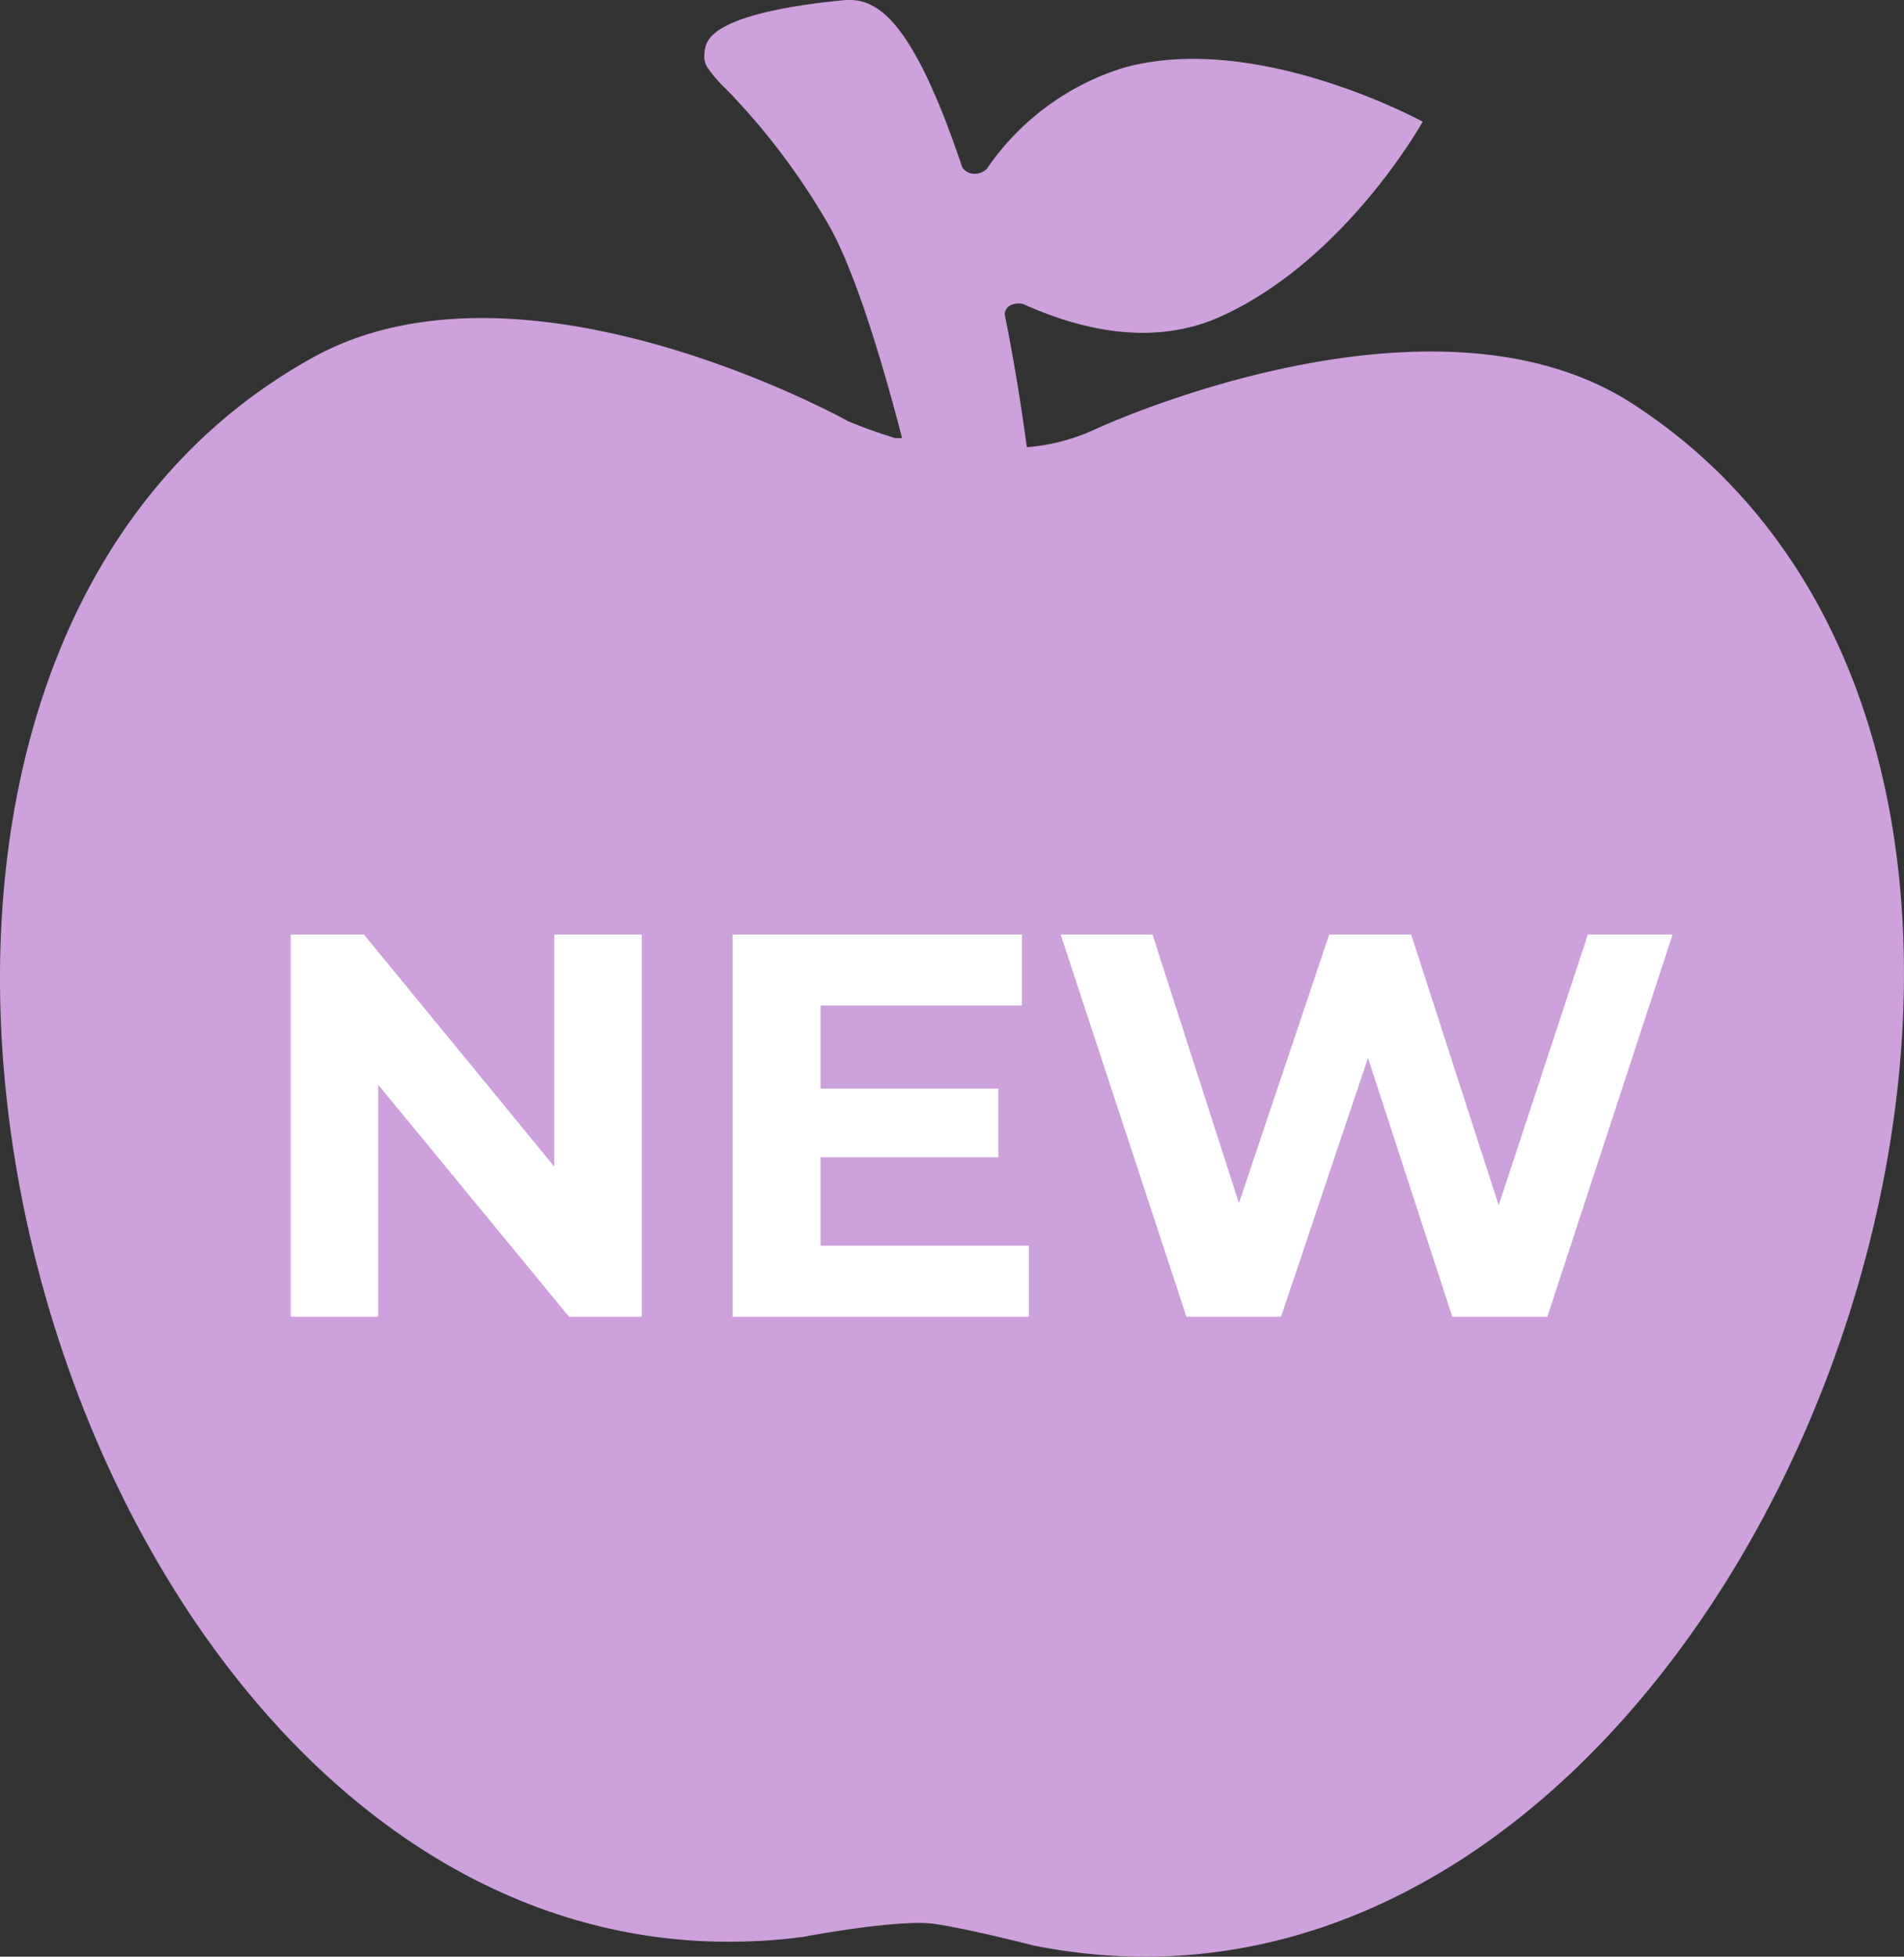<svg xmlns:xlink="http://www.w3.org/1999/xlink" xmlns="http://www.w3.org/2000/svg" class="c-cardArticle__newItem" width="104.142"  height="107" ><rect width="100%" height="100%" fill="#333333" stroke="none"/><defs><symbol id="icon-new-apple-purple" viewBox="0 0 104.142 107">
  <defs>
    <clipPath id="clip-path-icon-new-apple-purple">
      <rect id="長方形_2068" data-name="長方形 2068" width="104.142" height="107" fill="#cda1dc"></rect>
    </clipPath>
  </defs>
  <g id="グループ_4449" data-name="グループ 4449">
    <g id="グループ_4449-2" data-name="グループ 4449" clip-path="url(#clip-path-icon-new-apple-purple)">
      <path id="パス_29564" data-name="パス 29564" d="M89.375,22.131c-11.067-7.258-29.5,1.357-29.5,1.357a10.853,10.853,0,0,1-3.711.968c-.308-2.307-.732-4.922-1.211-7.263a.592.592,0,0,1,.267-.471,1,1,0,0,1,.758-.09c2.938,1.326,6.892,2.362,10.64.743,6.91-3.029,11.2-10.719,11.2-10.719S68.748,1.686,61.483,3.7a14.071,14.071,0,0,0-7.492,5.514.927.927,0,0,1-.683.29.823.823,0,0,1-.674-.342C49.809.724,47.828-.128,46.151.013,43.1.3,39.316.959,38.668,2.334a1.755,1.755,0,0,0-.144.659,1.153,1.153,0,0,0,.253.815,7.537,7.537,0,0,0,.98,1.106,37.32,37.32,0,0,1,5.657,7.544c1.438,2.615,2.884,7.477,3.927,11.5h-.378c-1.483-.453-2.574-.924-2.574-.924s-17.776-9.92-29.338-3.449C-16.9,38.476,3.9,111.106,43.922,105.919c0,0,5.208-.994,7.207-.711,2,.3,5.368,1.173,5.368,1.173,39.606,7.96,65.4-63.047,32.878-84.25" transform="translate(0 -0.001)" fill="#cda1dc"></path>
    </g>
  </g>
  <path id="パス_32617" data-name="パス 32617" d="M-1.758-11.9V9H-5.736L-16.175-3.69V9h-4.786V-11.9h4.008L-6.544.788V-11.9ZM19.419,5.116V9H3.207V-11.9H19.03v3.881H8.023v4.538h9.721V.28H8.023V5.116ZM54.625-11.9,47.775,9h-5.2L37.964-5.153,33.208,9H28.034l-6.88-20.9h5.025L30.905,2.788,35.841-11.9h4.487L45.113,2.907,49.989-11.9Z" transform="translate(36.86 63.005)" fill="#fff"></path>
</symbol></defs><use xlink:href="#icon-new-apple-purple"></use></svg>